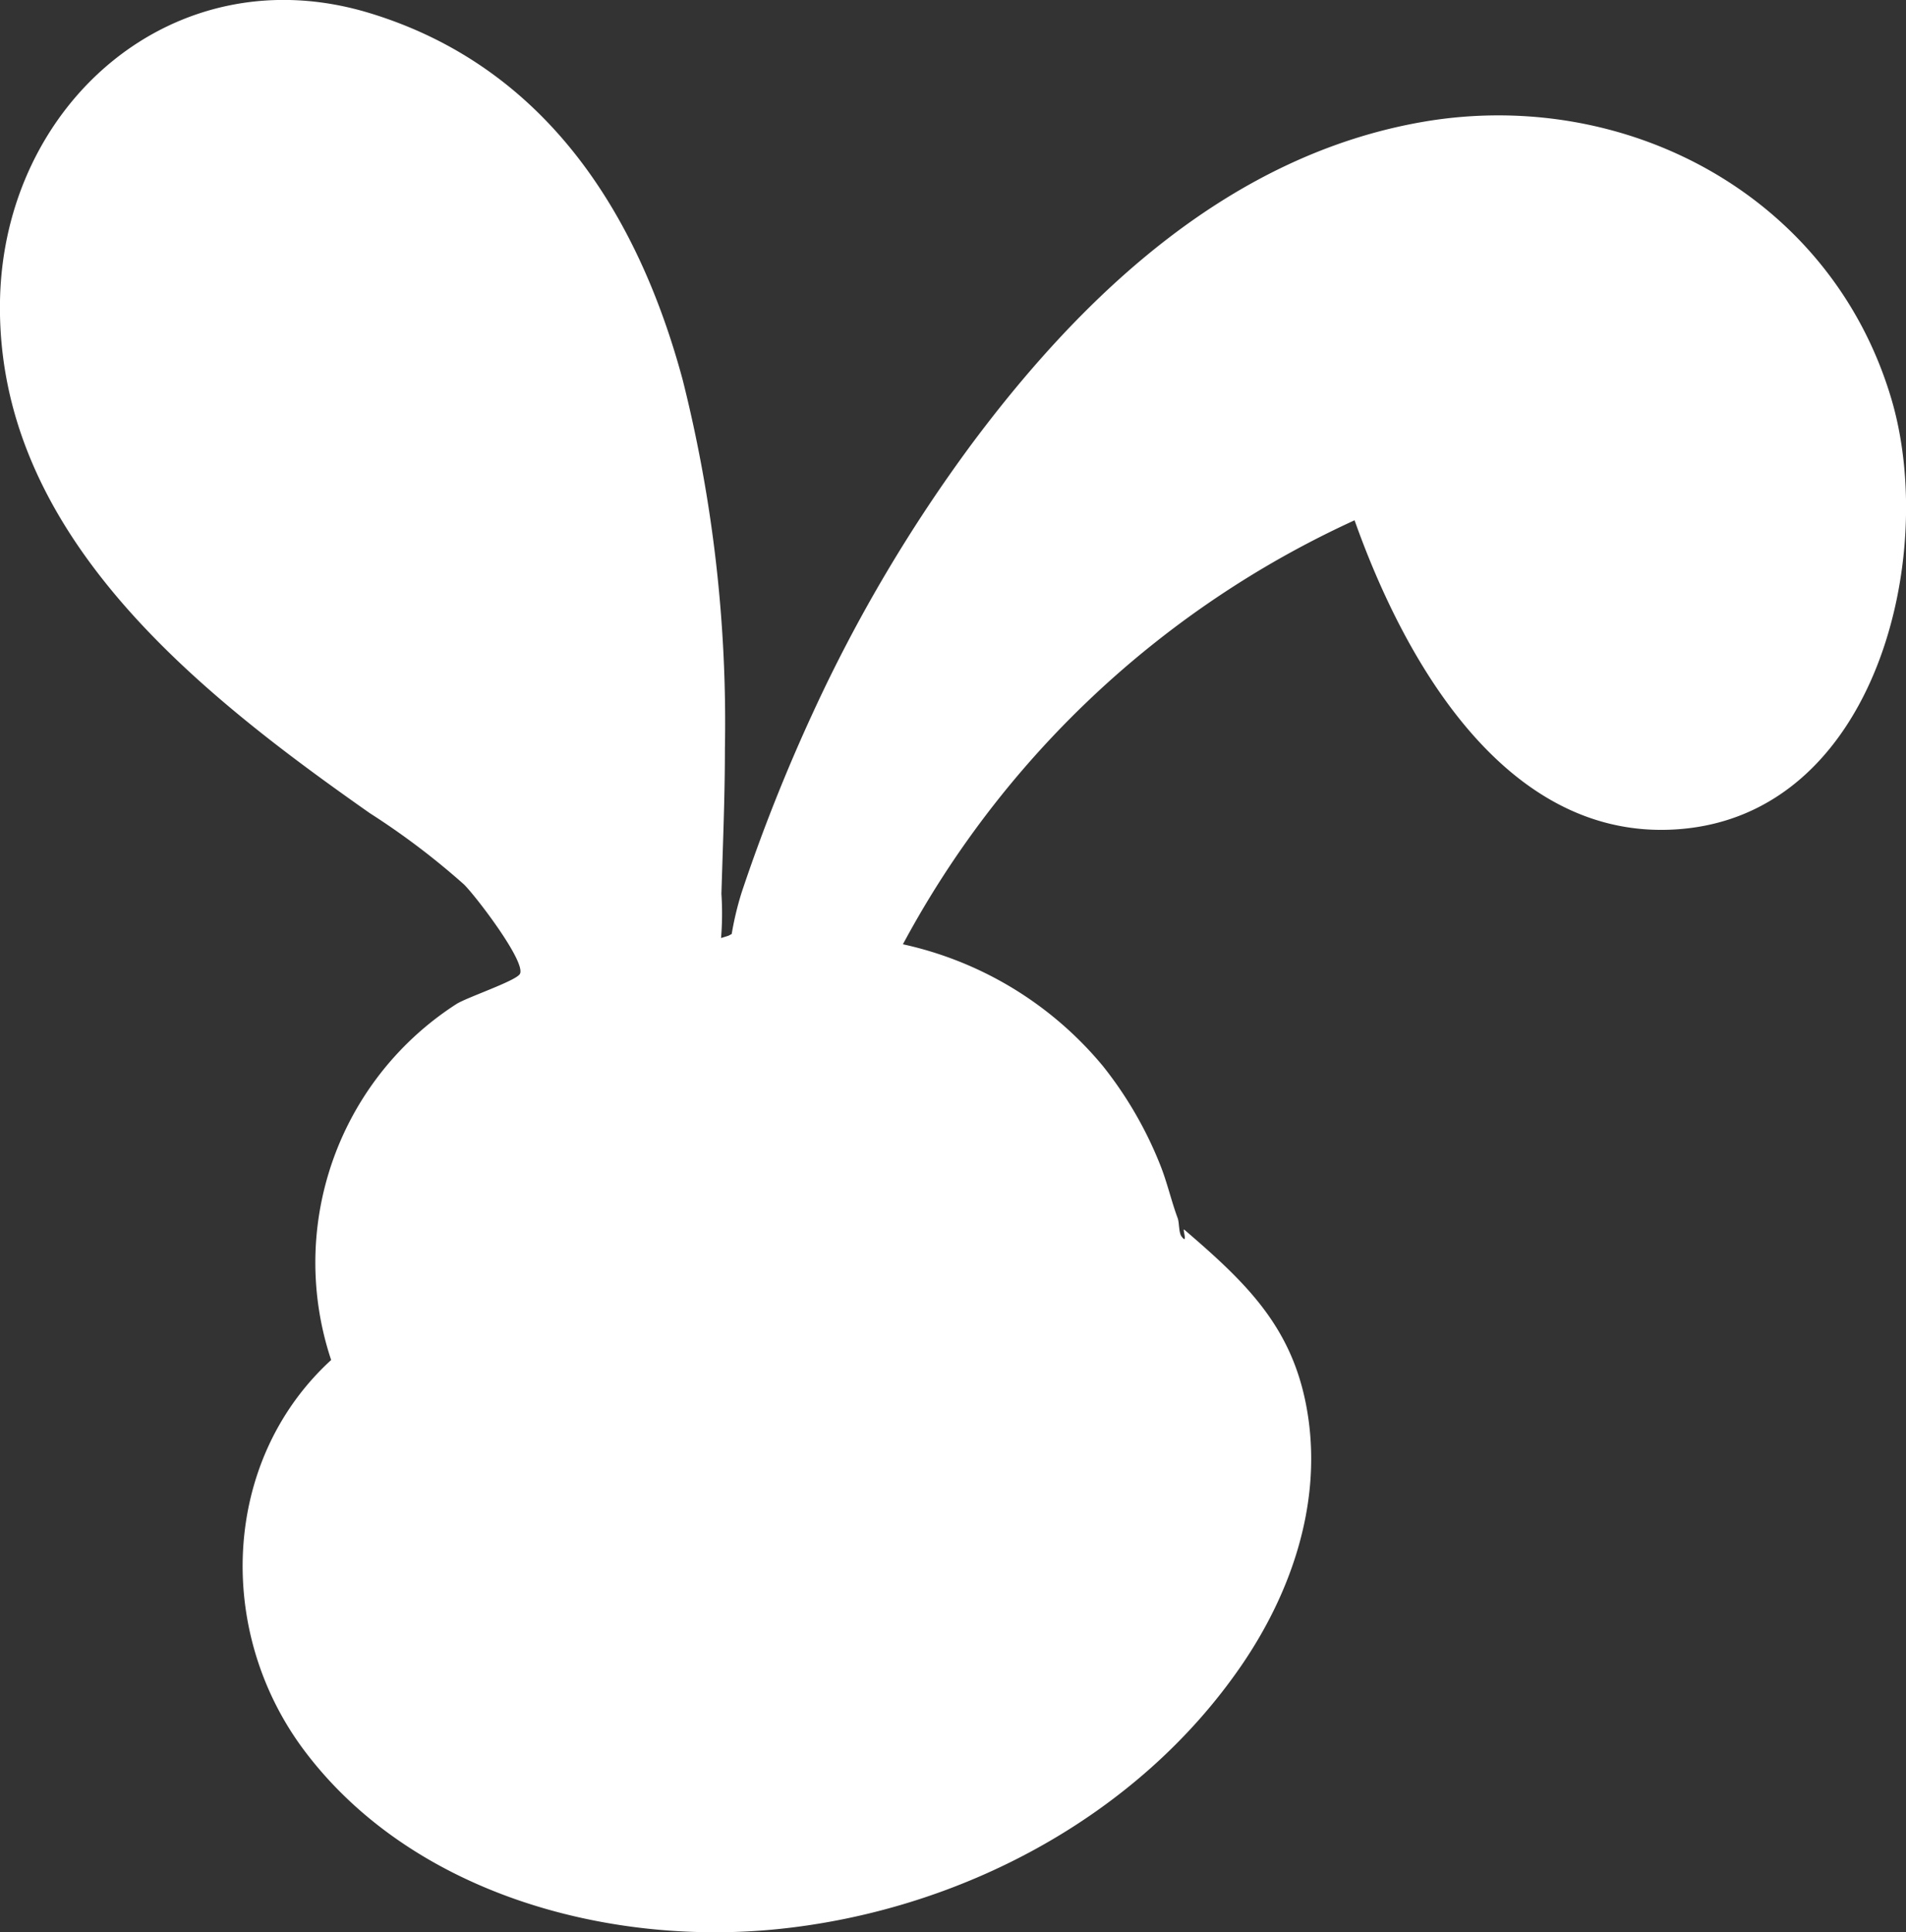 <svg xmlns="http://www.w3.org/2000/svg" viewBox="0 0 119.87 121.47"><rect x="0" y="0" width="119.87" height="121.47" fill="#333333" stroke="none"/><defs><style>.cls-1{fill:#fff;}</style></defs><g id="Layer_2" data-name="Layer 2"><g id="Layer_1-2" data-name="Layer 1"><path class="cls-1" d="M43.34,62c.28,0,.65-.36,1.93-.58a8.06,8.06,0,0,1,2-.08l.48-.29A97.65,97.65,0,0,1,65.63,26.26c6.65-8.18,11.71-11.17,15.65-13.16,6.12-3.1,13.36-4.37,20-2.47a22.39,22.39,0,0,1,13.69,31.82c-.8,1.54-4,6.48-9.4,7-5.74.59-10.22-4.31-11.53-5.74a25.57,25.57,0,0,1-3.83-6,46.39,46.39,0,0,1-3.41-8.55A61.92,61.92,0,0,0,71.28,38,63.19,63.19,0,0,0,52.89,61.38a20,20,0,0,1,9.87,3c7.52,4.78,9,13.1,9.2,14.54,5.17,1.93,8.2,7.77,8,13.29S76.8,102.88,73,106.93a38.56,38.56,0,0,1-36.73,10.92c-7-1.73-13.77-5.84-16.94-12.32s-1.63-15.43,4.51-19.2A16.8,16.8,0,0,1,34.57,63.22l.27-.3a9.6,9.6,0,0,0-2.22-7.41,27.44,27.44,0,0,0-6-5.18c-5.43-3.81-11-7.56-15.54-12.4S3,27,2.61,20.34,5.45,6.65,11.44,3.78c8.66-4.16,18,2.81,19.11,3.69,6.52,4.9,8.53,12,10.07,17.7C45.27,42.47,41.47,61.75,43.34,62Z"/><path class="cls-1" d="M44,64.51c5.59-1.34,5.57-1,7.58-7.06A97.29,97.29,0,0,1,60.52,38C66,29,72.94,20.08,82.58,15.32c7.49-3.69,16.6-4.37,23.72.54a20,20,0,0,1,7.9,21.29c-1.67,6.76-7.83,12.6-14.8,8-5.5-3.63-8.34-10.64-10.15-16.67-.37-1.21-1.85-2.33-3.17-1.79A66.14,66.14,0,0,0,50.67,60.09,2.61,2.61,0,0,0,52.89,64a17.34,17.34,0,0,1,14.46,9.26c1.12,2.1,1.21,5.84,2.79,7.56,1.75,1.91,4.15,2.25,5.61,4.78a12.93,12.93,0,0,1,1.15,9.69c-1.43,5.88-5.93,10.89-10.75,14.33-8.89,6.34-20.79,8.56-31.24,5.19C29.52,113,24,109.56,21.6,104.23S20.2,92,25.18,88.55a2.62,2.62,0,0,0,1.18-2.91c-1.91-4.84-1.93-10.14,1.23-14.52a14.67,14.67,0,0,1,5.59-4.65c1-.44,2.57-.65,3.34-1.58,3.83-4.63-2.09-11.74-5.51-14.5-7-5.67-15.17-9.9-20.68-17.3C5.22,26.22,2.6,16.1,8.82,9c5.4-6.18,13.92-4,19.76.21,6.47,4.7,8.83,12.66,10.38,20.14,1.67,8.08,1.65,16.38,1.38,24.59C40.26,56.55,39,62.63,42,64.25s5.52-2.88,2.6-4.45c1.33.72.41,1.05.71-.43a18.71,18.71,0,0,0,.06-3.18c.09-3,.22-6.08.22-9.12A88.21,88.21,0,0,0,42.94,23.9C40.09,13.31,34.22,4.17,23.27.83,11-2.92.22,6.49,0,18.92c-.25,14.65,12.45,24.61,23.26,32.2a47,47,0,0,1,5.91,4.47c.7.67,3.92,4.87,3.53,5.63-.23.44-3.35,1.48-4,1.9A19.33,19.33,0,0,0,21.4,87l1.18-2.91C14.14,90,13.07,101.76,19,109.86c6.67,9.06,19,12.49,29.82,11.42,11.46-1.14,22.68-7,29.26-16.59,3.09-4.51,5-10,4.2-15.55s-3.79-8.4-7.8-11.84c-.14-.12.26,1-.17.43-.18-.24-.14-.85-.24-1.14-.41-1.1-.66-2.25-1.1-3.35A24.43,24.43,0,0,0,69.35,67a22.6,22.6,0,0,0-16.46-8.14l2.22,3.87a61,61,0,0,1,32.34-31l-3.17-1.8c2.81,9.33,9.41,23.06,21.25,22.2,12.49-.9,16.36-17.28,13.4-27.12C115.12,12.28,102.25,5.49,89.55,7.65,77.46,9.72,68.23,18.38,61.15,27.86a95.45,95.45,0,0,0-10,16.89,110.32,110.32,0,0,0-4.5,11.33A19.39,19.39,0,0,0,46,58.82c-.47.64,1.68-1-.18,0a16.87,16.87,0,0,1-3.19.72C39.43,60.32,40.8,65.28,44,64.51Z"/></g></g></svg>